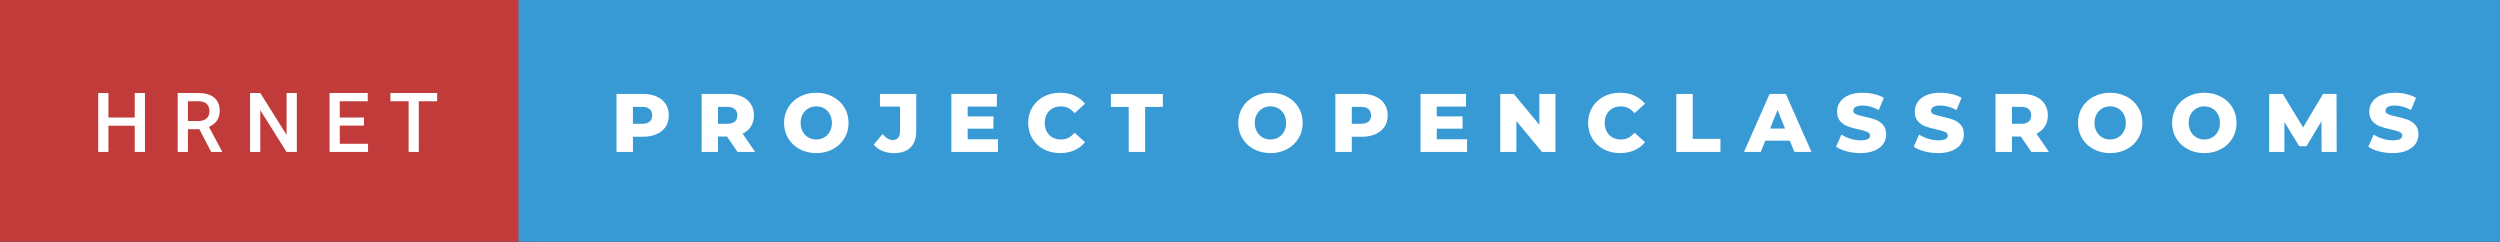 <svg xmlns="http://www.w3.org/2000/svg" width="362" height="35" viewBox="0 0 362 35"><rect x="0" y="0" width="362" height="35" fill="#333333" stroke="none"/><rect class="svg__rect" x="0" y="0" width="77.08" height="35" fill="#C13B3A"/><rect class="svg__rect" x="75.08" y="0" width="286.92" height="35" fill="#389AD5"/><path class="svg__text" d="M15.70 22L14.22 22L14.22 13.47L15.70 13.47L15.70 17.02L19.51 17.02L19.51 13.47L20.99 13.47L20.99 22L19.51 22L19.51 18.21L15.70 18.21L15.70 22ZM27.21 22L25.73 22L25.73 13.47L28.73 13.47Q30.21 13.47 31.01 14.13Q31.81 14.79 31.81 16.05L31.81 16.05Q31.81 16.90 31.40 17.48Q30.99 18.06 30.25 18.37L30.25 18.37L32.16 21.92L32.16 22L30.58 22L28.87 18.71L27.21 18.71L27.21 22ZM27.21 14.66L27.21 17.52L28.74 17.52Q29.49 17.52 29.91 17.15Q30.33 16.77 30.33 16.11L30.33 16.11Q30.33 15.43 29.94 15.05Q29.55 14.68 28.78 14.66L28.78 14.66L27.21 14.66ZM37.69 22L36.21 22L36.21 13.47L37.69 13.47L41.50 19.54L41.50 13.47L42.98 13.47L42.98 22L41.49 22L37.69 15.95L37.69 22ZM53.29 22L47.72 22L47.72 13.47L53.25 13.47L53.25 14.66L49.20 14.66L49.20 17.02L52.70 17.02L52.70 18.19L49.20 18.19L49.20 20.82L53.29 20.82L53.29 22ZM59.17 14.66L56.53 14.66L56.53 13.47L63.30 13.47L63.30 14.66L60.64 14.66L60.64 22L59.17 22L59.17 14.66Z" fill="#FFFFFF"/><path class="svg__text" d="M91.65 22L89.27 22L89.27 13.60L93.11 13.60Q94.25 13.60 95.09 13.98Q95.93 14.35 96.39 15.06Q96.84 15.76 96.84 16.71L96.84 16.71Q96.84 17.66 96.39 18.35Q95.93 19.05 95.09 19.42Q94.25 19.80 93.11 19.80L93.11 19.80L91.65 19.80L91.65 22ZM91.65 15.47L91.65 17.93L92.97 17.93Q93.70 17.93 94.07 17.61Q94.44 17.29 94.44 16.71L94.44 16.71Q94.44 16.12 94.07 15.80Q93.70 15.47 92.97 15.47L92.97 15.47L91.65 15.47ZM103.97 22L101.60 22L101.60 13.60L105.44 13.60Q106.58 13.60 107.42 13.98Q108.26 14.35 108.72 15.06Q109.17 15.76 109.17 16.71L109.17 16.71Q109.17 17.62 108.74 18.30Q108.32 18.98 107.53 19.36L107.53 19.36L109.34 22L106.79 22L105.27 19.77L103.97 19.77L103.97 22ZM103.97 15.47L103.97 17.93L105.29 17.93Q106.03 17.93 106.40 17.61Q106.77 17.29 106.77 16.71L106.77 16.71Q106.77 16.12 106.40 15.79Q106.03 15.47 105.29 15.47L105.29 15.47L103.97 15.47ZM113.53 17.80L113.53 17.80Q113.53 16.55 114.14 15.55Q114.74 14.56 115.80 14.00Q116.87 13.43 118.20 13.43L118.20 13.43Q119.53 13.43 120.59 14.00Q121.65 14.56 122.26 15.55Q122.87 16.55 122.87 17.80L122.87 17.80Q122.87 19.05 122.26 20.04Q121.65 21.04 120.59 21.60Q119.53 22.17 118.20 22.17L118.20 22.17Q116.87 22.17 115.80 21.60Q114.74 21.04 114.14 20.04Q113.53 19.05 113.53 17.80ZM115.93 17.80L115.93 17.80Q115.93 18.51 116.23 19.05Q116.53 19.60 117.05 19.90Q117.56 20.20 118.20 20.20L118.20 20.20Q118.83 20.20 119.35 19.90Q119.87 19.60 120.16 19.05Q120.46 18.51 120.46 17.80L120.46 17.80Q120.46 17.09 120.16 16.54Q119.87 16 119.35 15.70Q118.83 15.40 118.20 15.40L118.20 15.40Q117.56 15.40 117.04 15.70Q116.53 16 116.23 16.54Q115.93 17.09 115.93 17.80ZM126.52 20.93L126.52 20.93L127.81 19.40Q128.48 20.27 129.25 20.27L129.25 20.27Q129.26 20.27 129.26 20.27L129.26 20.27Q129.78 20.27 130.05 19.96Q130.32 19.65 130.32 19.05L130.32 19.05L130.32 15.44L127.42 15.44L127.42 13.60L132.67 13.60L132.67 18.91Q132.67 20.54 131.85 21.36Q131.03 22.17 129.43 22.17L129.43 22.17Q128.51 22.17 127.75 21.85Q127.00 21.53 126.52 20.93ZM144.50 22L137.76 22L137.76 13.60L144.35 13.60L144.35 15.44L140.12 15.44L140.12 16.85L143.85 16.85L143.85 18.63L140.12 18.63L140.12 20.17L144.50 20.17L144.50 22ZM148.88 17.80L148.88 17.80Q148.88 16.54 149.48 15.54Q150.08 14.55 151.13 13.99Q152.18 13.43 153.50 13.43L153.50 13.43Q154.65 13.43 155.58 13.84Q156.50 14.25 157.11 15.02L157.11 15.02L155.60 16.39Q154.79 15.40 153.62 15.40L153.62 15.40Q152.94 15.40 152.40 15.70Q151.87 16 151.57 16.54Q151.28 17.09 151.28 17.80L151.28 17.80Q151.28 18.51 151.57 19.05Q151.87 19.60 152.40 19.90Q152.94 20.20 153.62 20.20L153.62 20.20Q154.79 20.20 155.60 19.22L155.60 19.22L157.11 20.58Q156.50 21.35 155.58 21.76Q154.65 22.17 153.50 22.17L153.50 22.17Q152.18 22.17 151.13 21.61Q150.08 21.05 149.48 20.05Q148.88 19.06 148.88 17.80ZM163.44 15.48L160.86 15.48L160.86 13.60L168.38 13.60L168.38 15.48L165.81 15.48L165.81 22L163.44 22L163.44 15.48ZM179.30 17.80L179.30 17.80Q179.30 16.55 179.90 15.55Q180.50 14.56 181.57 14.00Q182.63 13.43 183.96 13.43L183.96 13.43Q185.29 13.43 186.35 14.00Q187.42 14.56 188.02 15.55Q188.63 16.55 188.63 17.80L188.63 17.80Q188.63 19.05 188.02 20.04Q187.42 21.04 186.36 21.60Q185.30 22.17 183.96 22.17L183.96 22.17Q182.63 22.17 181.57 21.60Q180.50 21.04 179.90 20.04Q179.30 19.05 179.30 17.80ZM181.69 17.80L181.69 17.80Q181.69 18.51 182.00 19.05Q182.30 19.60 182.81 19.90Q183.33 20.20 183.96 20.20L183.96 20.20Q184.60 20.20 185.12 19.90Q185.63 19.60 185.93 19.05Q186.23 18.51 186.23 17.80L186.23 17.80Q186.23 17.09 185.93 16.54Q185.63 16 185.12 15.70Q184.60 15.40 183.96 15.40L183.96 15.40Q183.32 15.40 182.81 15.70Q182.30 16 182.00 16.54Q181.69 17.09 181.69 17.80ZM195.74 22L193.36 22L193.36 13.60L197.20 13.60Q198.34 13.60 199.18 13.98Q200.02 14.35 200.48 15.06Q200.94 15.76 200.94 16.71L200.94 16.71Q200.94 17.66 200.48 18.35Q200.02 19.05 199.18 19.42Q198.34 19.80 197.20 19.80L197.20 19.80L195.74 19.80L195.74 22ZM195.74 15.47L195.74 17.93L197.06 17.93Q197.79 17.93 198.16 17.61Q198.53 17.29 198.53 16.71L198.53 16.71Q198.53 16.12 198.16 15.80Q197.79 15.47 197.06 15.47L197.06 15.47L195.74 15.47ZM212.43 22L205.69 22L205.69 13.60L212.28 13.60L212.28 15.44L208.04 15.44L208.04 16.85L211.78 16.85L211.78 18.63L208.04 18.63L208.04 20.17L212.43 20.17L212.43 22ZM219.57 22L217.24 22L217.24 13.60L219.19 13.60L222.90 18.07L222.90 13.60L225.23 13.60L225.23 22L223.28 22L219.57 17.52L219.57 22ZM229.96 17.80L229.96 17.80Q229.96 16.54 230.56 15.54Q231.16 14.55 232.21 13.99Q233.26 13.43 234.58 13.43L234.58 13.43Q235.73 13.43 236.66 13.84Q237.58 14.25 238.20 15.02L238.20 15.02L236.68 16.39Q235.87 15.40 234.70 15.40L234.70 15.40Q234.02 15.40 233.48 15.70Q232.95 16 232.66 16.54Q232.36 17.09 232.36 17.80L232.36 17.80Q232.36 18.51 232.66 19.05Q232.95 19.60 233.48 19.90Q234.02 20.20 234.70 20.20L234.70 20.20Q235.87 20.20 236.68 19.22L236.68 19.22L238.20 20.58Q237.59 21.35 236.66 21.76Q235.73 22.17 234.58 22.17L234.58 22.17Q233.26 22.17 232.21 21.61Q231.16 21.05 230.56 20.05Q229.96 19.06 229.96 17.80ZM249.12 22L242.73 22L242.73 13.60L245.11 13.60L245.11 20.11L249.12 20.11L249.12 22ZM254.95 22L252.53 22L256.24 13.60L258.58 13.60L262.30 22L259.83 22L259.17 20.37L255.62 20.37L254.95 22ZM257.39 15.93L256.31 18.61L258.47 18.61L257.39 15.93ZM265.86 21.24L265.86 21.24L266.64 19.49Q267.21 19.86 267.95 20.09Q268.69 20.32 269.41 20.32L269.41 20.32Q270.78 20.32 270.79 19.64L270.79 19.64Q270.79 19.28 270.40 19.11Q270.01 18.93 269.14 18.74L269.14 18.74Q268.19 18.53 267.55 18.30Q266.92 18.06 266.46 17.55Q266.01 17.03 266.01 16.16L266.01 16.16Q266.01 15.39 266.43 14.77Q266.85 14.15 267.68 13.79Q268.52 13.43 269.72 13.43L269.72 13.43Q270.55 13.43 271.36 13.62Q272.16 13.80 272.78 14.17L272.78 14.17L272.05 15.93Q270.84 15.28 269.71 15.28L269.71 15.28Q269.00 15.28 268.68 15.49Q268.36 15.70 268.36 16.04L268.36 16.04Q268.36 16.37 268.74 16.54Q269.13 16.71 269.98 16.89L269.98 16.89Q270.94 17.10 271.57 17.33Q272.20 17.56 272.66 18.07Q273.12 18.58 273.12 19.46L273.12 19.46Q273.12 20.21 272.70 20.83Q272.29 21.44 271.44 21.80Q270.60 22.17 269.40 22.17L269.40 22.17Q268.38 22.17 267.42 21.92Q266.46 21.67 265.86 21.24ZM277.11 21.24L277.11 21.24L277.89 19.49Q278.46 19.86 279.20 20.09Q279.94 20.32 280.66 20.32L280.66 20.32Q282.03 20.32 282.04 19.64L282.04 19.64Q282.04 19.28 281.65 19.11Q281.26 18.93 280.39 18.74L280.39 18.74Q279.44 18.53 278.80 18.30Q278.17 18.06 277.71 17.55Q277.26 17.03 277.26 16.16L277.26 16.16Q277.26 15.39 277.68 14.77Q278.10 14.15 278.93 13.79Q279.77 13.43 280.97 13.43L280.97 13.43Q281.80 13.43 282.61 13.62Q283.41 13.80 284.03 14.17L284.03 14.17L283.30 15.93Q282.09 15.28 280.96 15.28L280.96 15.28Q280.25 15.28 279.93 15.49Q279.61 15.70 279.61 16.04L279.61 16.04Q279.61 16.37 279.99 16.54Q280.38 16.71 281.23 16.89L281.23 16.89Q282.19 17.10 282.82 17.33Q283.45 17.56 283.91 18.07Q284.37 18.58 284.37 19.46L284.37 19.46Q284.37 20.21 283.95 20.83Q283.54 21.44 282.69 21.80Q281.85 22.17 280.65 22.17L280.65 22.17Q279.63 22.17 278.67 21.92Q277.71 21.67 277.11 21.24ZM291.33 22L288.95 22L288.95 13.60L292.79 13.60Q293.94 13.60 294.77 13.98Q295.61 14.35 296.07 15.06Q296.53 15.76 296.53 16.71L296.53 16.71Q296.53 17.62 296.10 18.30Q295.67 18.98 294.88 19.36L294.88 19.36L296.69 22L294.15 22L292.62 19.77L291.33 19.77L291.33 22ZM291.33 15.47L291.33 17.93L292.65 17.93Q293.38 17.93 293.75 17.61Q294.12 17.29 294.12 16.71L294.12 16.71Q294.12 16.12 293.75 15.79Q293.38 15.47 292.65 15.47L292.65 15.47L291.33 15.47ZM300.89 17.80L300.89 17.80Q300.89 16.55 301.49 15.55Q302.09 14.56 303.16 14.00Q304.22 13.43 305.55 13.43L305.55 13.43Q306.88 13.43 307.94 14.00Q309.01 14.56 309.61 15.55Q310.22 16.55 310.22 17.80L310.22 17.80Q310.22 19.05 309.61 20.04Q309.01 21.04 307.95 21.60Q306.89 22.17 305.55 22.17L305.55 22.17Q304.22 22.17 303.16 21.60Q302.09 21.04 301.49 20.04Q300.89 19.05 300.89 17.80ZM303.28 17.80L303.28 17.80Q303.28 18.51 303.58 19.05Q303.89 19.60 304.40 19.90Q304.92 20.20 305.55 20.20L305.55 20.20Q306.19 20.20 306.70 19.90Q307.22 19.60 307.52 19.05Q307.82 18.51 307.82 17.80L307.82 17.80Q307.82 17.09 307.52 16.54Q307.22 16 306.70 15.70Q306.19 15.40 305.55 15.40L305.55 15.40Q304.91 15.40 304.40 15.70Q303.89 16 303.58 16.54Q303.28 17.09 303.28 17.80ZM314.52 17.80L314.52 17.80Q314.52 16.55 315.12 15.55Q315.73 14.56 316.79 14.00Q317.85 13.43 319.18 13.43L319.18 13.43Q320.51 13.43 321.58 14.00Q322.64 14.56 323.25 15.55Q323.85 16.55 323.85 17.80L323.85 17.80Q323.85 19.05 323.25 20.04Q322.64 21.04 321.58 21.60Q320.52 22.17 319.18 22.17L319.18 22.17Q317.85 22.17 316.79 21.60Q315.73 21.04 315.12 20.04Q314.52 19.05 314.52 17.80ZM316.92 17.80L316.92 17.80Q316.92 18.51 317.22 19.05Q317.52 19.60 318.04 19.90Q318.55 20.20 319.18 20.20L319.18 20.20Q319.82 20.20 320.34 19.90Q320.85 19.60 321.15 19.05Q321.45 18.51 321.45 17.80L321.45 17.80Q321.45 17.09 321.15 16.54Q320.85 16 320.34 15.70Q319.82 15.40 319.18 15.40L319.18 15.40Q318.55 15.40 318.03 15.70Q317.52 16 317.22 16.54Q316.92 17.09 316.92 17.80ZM330.78 22L328.58 22L328.58 13.60L330.54 13.60L333.49 18.45L336.38 13.60L338.33 13.60L338.35 22L336.17 22L336.15 17.55L333.98 21.17L332.93 21.17L330.78 17.67L330.78 22ZM342.93 21.24L342.93 21.24L343.71 19.49Q344.27 19.86 345.01 20.09Q345.76 20.32 346.48 20.32L346.48 20.32Q347.84 20.32 347.85 19.64L347.85 19.64Q347.85 19.28 347.46 19.11Q347.07 18.93 346.20 18.74L346.20 18.74Q345.25 18.53 344.62 18.30Q343.98 18.06 343.53 17.55Q343.07 17.03 343.07 16.16L343.07 16.16Q343.07 15.39 343.49 14.77Q343.91 14.15 344.75 13.79Q345.58 13.43 346.79 13.43L346.79 13.43Q347.61 13.43 348.42 13.62Q349.22 13.80 349.84 14.17L349.84 14.17L349.11 15.93Q347.91 15.28 346.78 15.28L346.78 15.28Q346.07 15.28 345.74 15.49Q345.42 15.70 345.42 16.04L345.42 16.04Q345.42 16.37 345.81 16.54Q346.19 16.71 347.04 16.89L347.04 16.89Q348.00 17.10 348.63 17.33Q349.26 17.56 349.72 18.07Q350.19 18.58 350.19 19.46L350.19 19.46Q350.19 20.21 349.77 20.83Q349.35 21.44 348.51 21.80Q347.67 22.17 346.47 22.17L346.47 22.17Q345.45 22.17 344.48 21.92Q343.52 21.67 342.93 21.24Z" fill="#FFFFFF" x="88.08"/></svg>